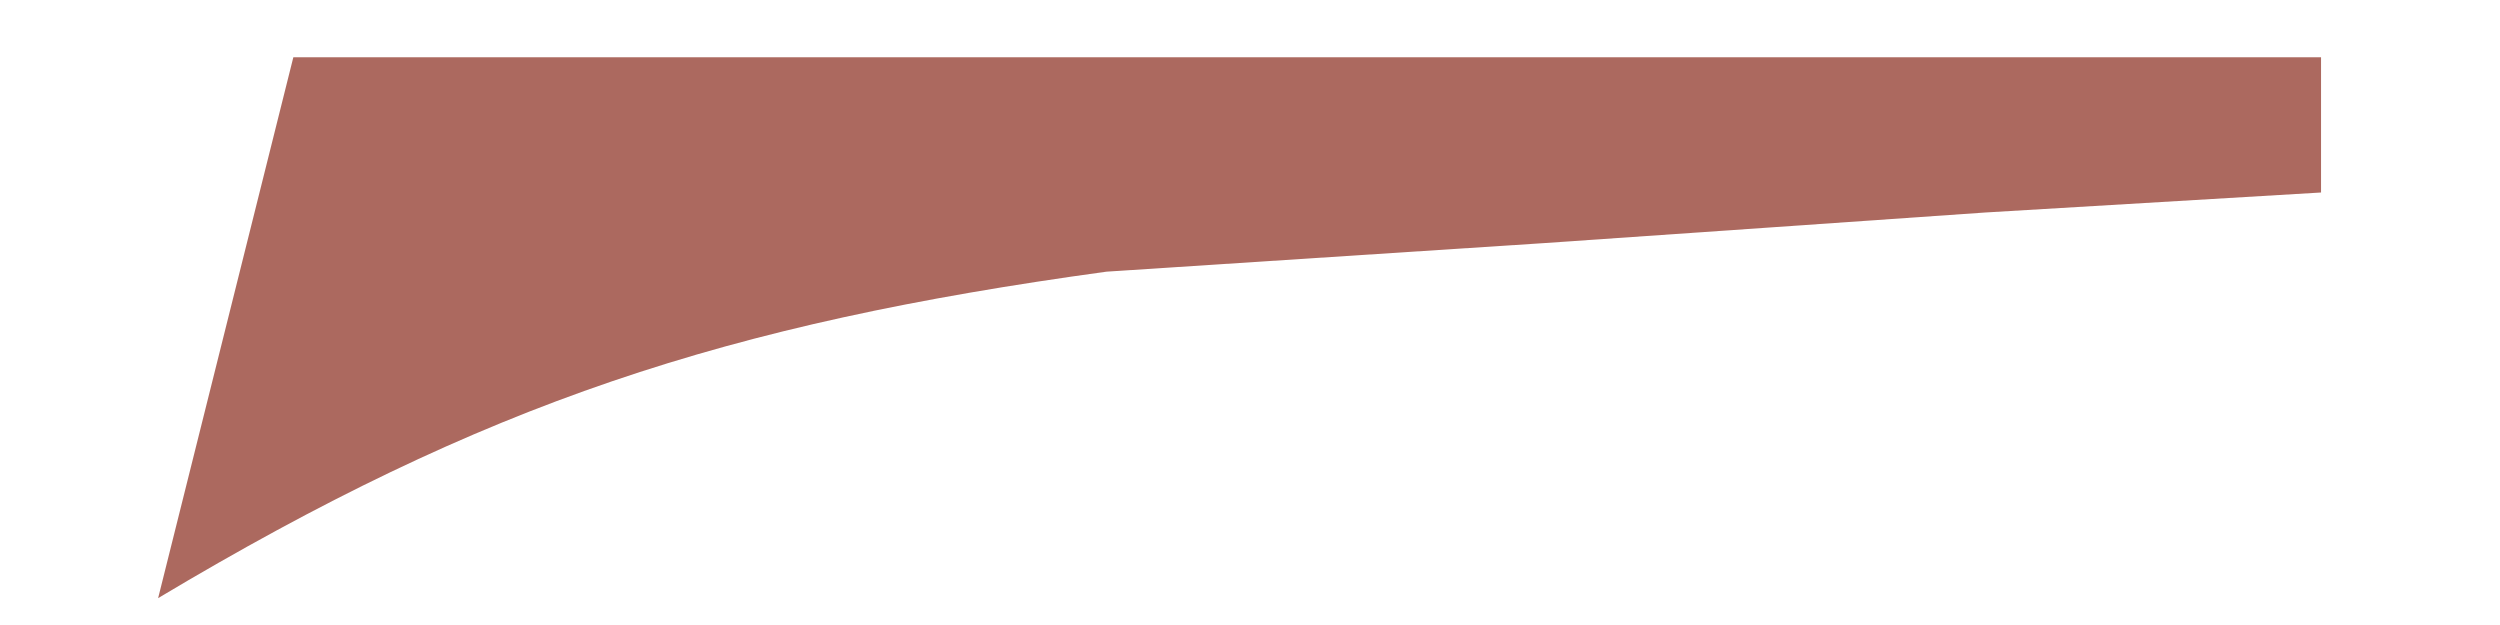 <svg width="12" height="3" viewBox="0 0 12 3" fill="none" xmlns="http://www.w3.org/2000/svg">
<path d="M1.408 0.275C4.62 0.275 7.832 0.275 11.141 0.275C11.141 0.489 11.141 0.703 11.141 0.924C10.609 0.956 10.077 0.987 9.529 1.02C8.83 1.069 8.131 1.117 7.41 1.167C6.371 1.235 6.371 1.235 5.311 1.304C3.483 1.555 2.327 1.934 0.759 2.871C0.973 2.014 1.187 1.158 1.408 0.275Z" fill="#AC695F"/>
</svg>
